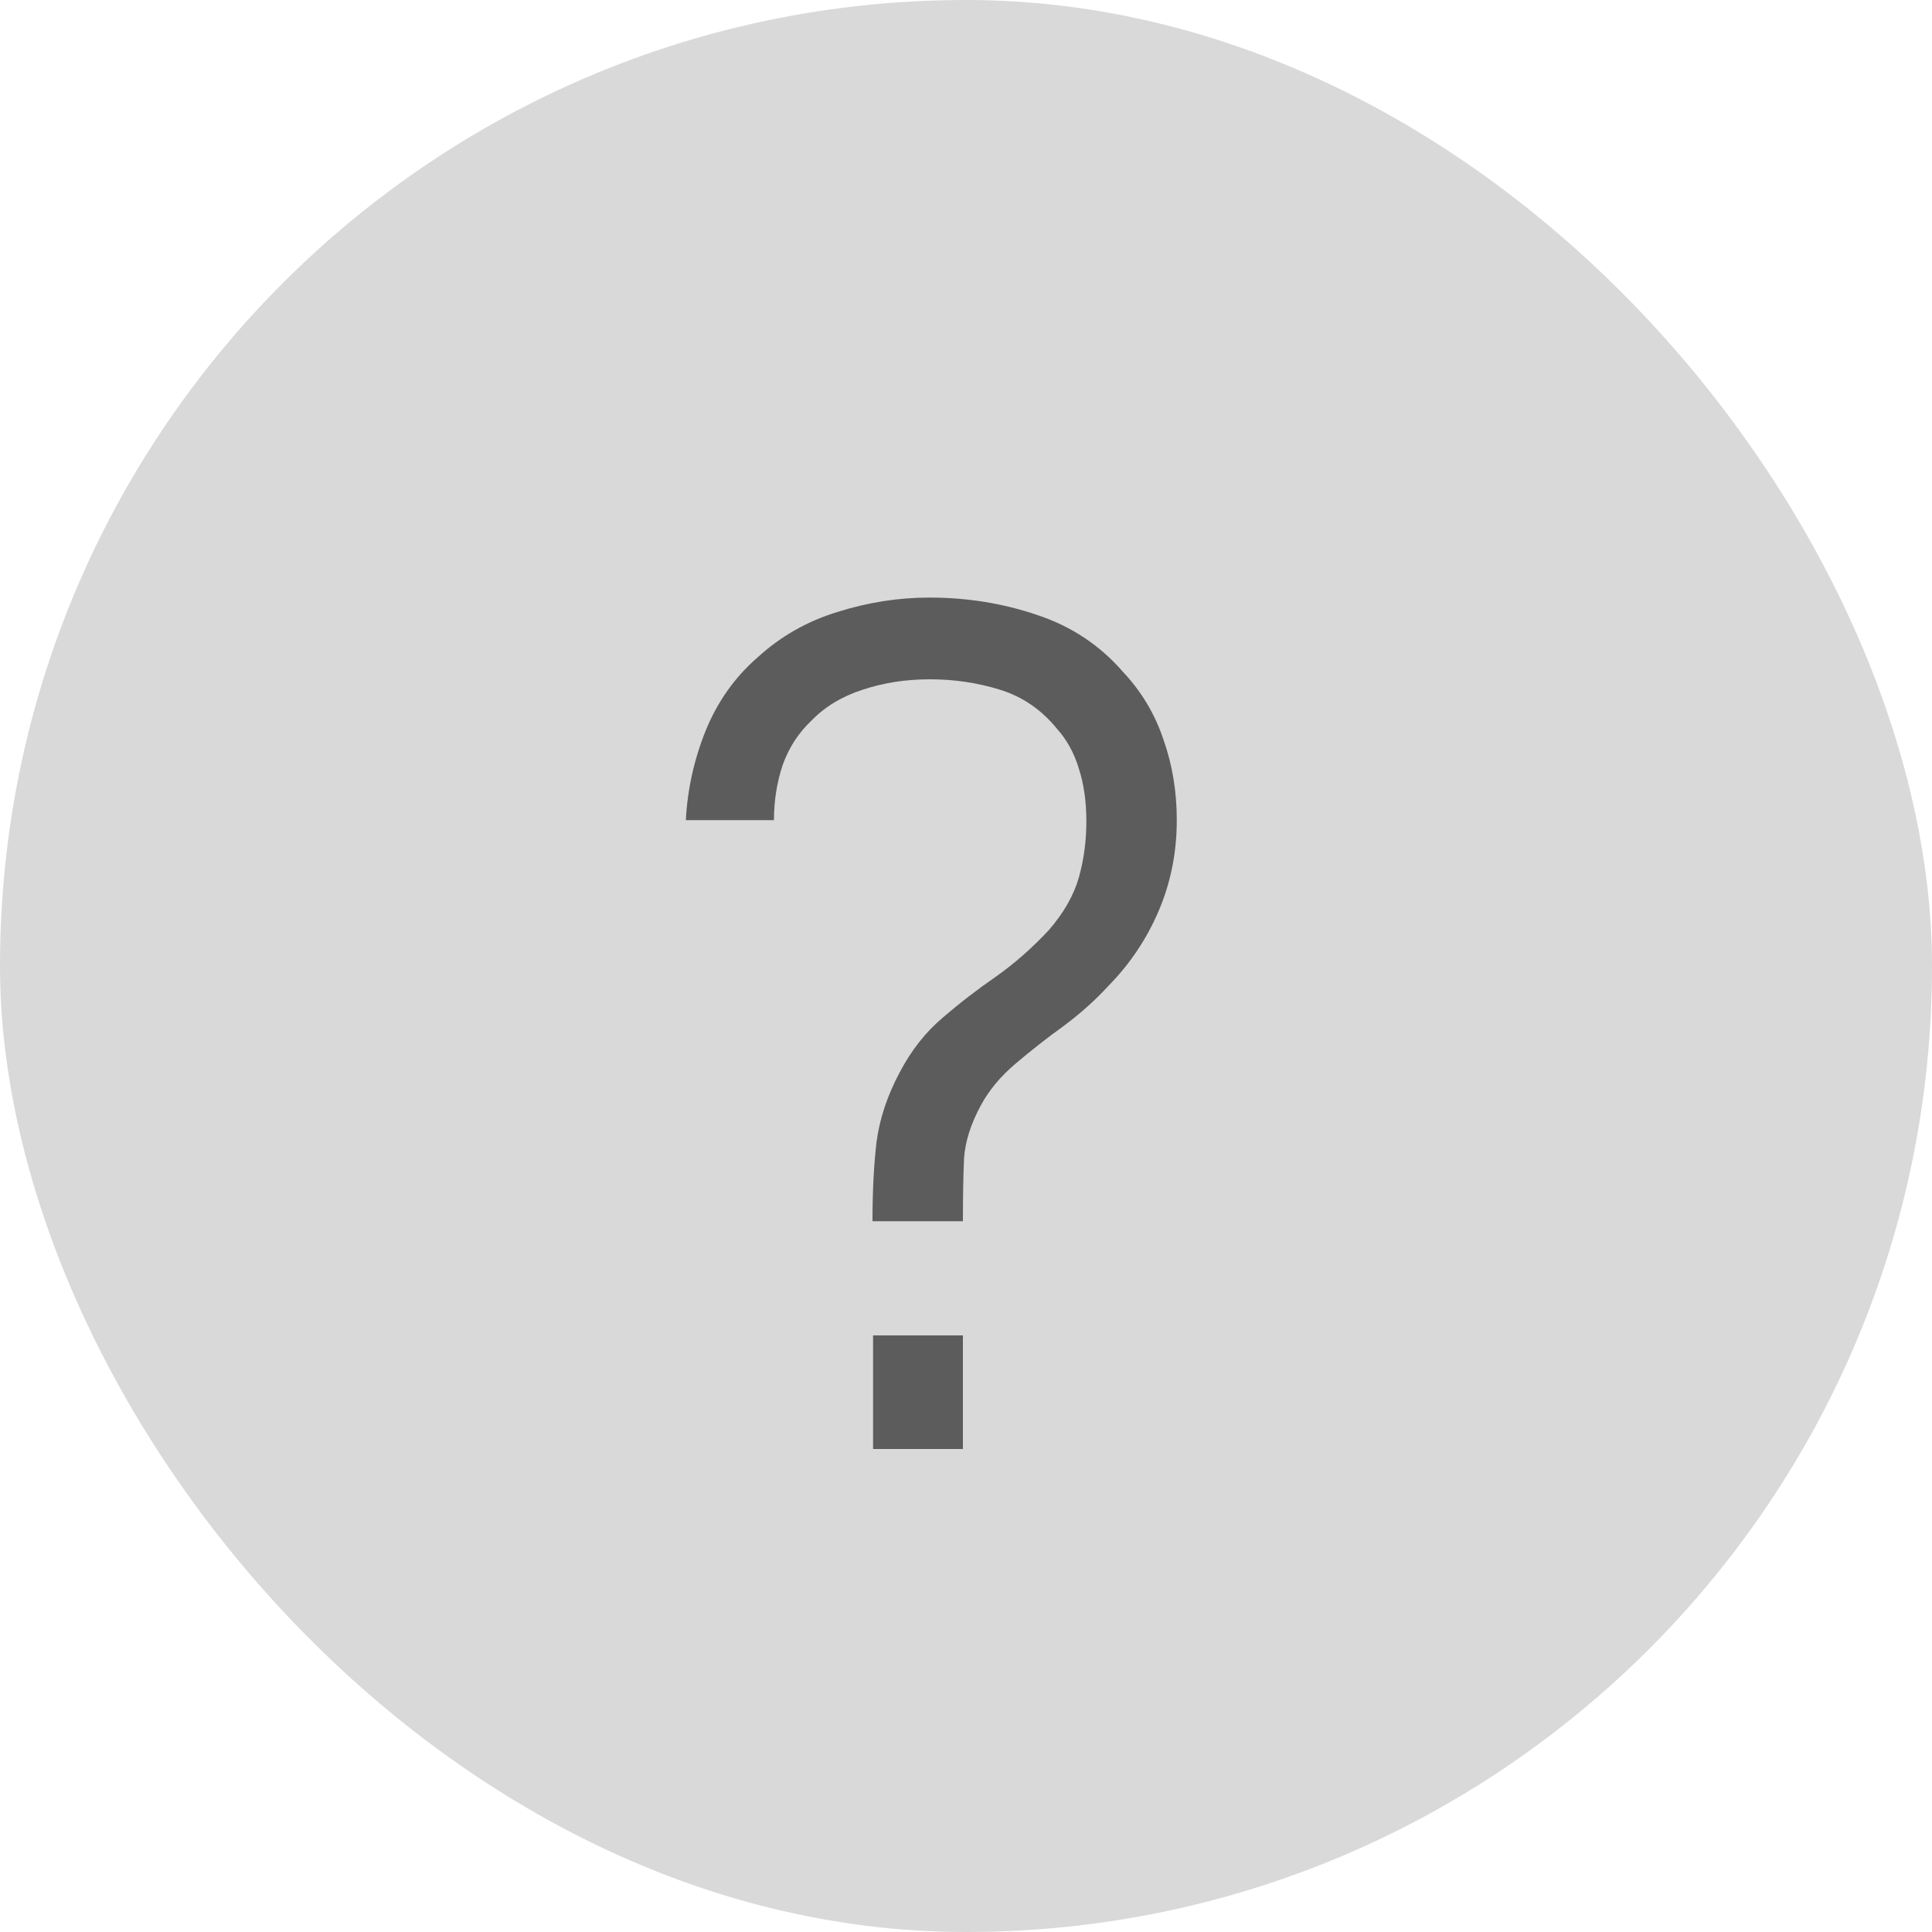 <svg width="20" height="20" viewBox="0 0 20 20" fill="none" xmlns="http://www.w3.org/2000/svg">
<rect width="20" height="20" rx="10" fill="#D9D9D9"/>
<path d="M9.032 12.642C9.032 12.33 9.046 12.056 9.074 11.82C9.106 11.58 9.186 11.34 9.314 11.1C9.434 10.872 9.582 10.684 9.758 10.536C9.934 10.384 10.118 10.242 10.31 10.11C10.502 9.974 10.684 9.814 10.856 9.63C11.012 9.45 11.116 9.268 11.168 9.084C11.22 8.9 11.246 8.706 11.246 8.502C11.246 8.298 11.22 8.116 11.168 7.956C11.12 7.796 11.044 7.658 10.94 7.542C10.78 7.346 10.584 7.212 10.352 7.14C10.12 7.068 9.878 7.032 9.626 7.032C9.378 7.032 9.146 7.068 8.93 7.14C8.718 7.208 8.542 7.314 8.402 7.458C8.266 7.586 8.166 7.74 8.102 7.92C8.042 8.1 8.012 8.29 8.012 8.49H7.1C7.116 8.174 7.184 7.866 7.304 7.566C7.428 7.262 7.608 7.008 7.844 6.804C8.08 6.588 8.354 6.432 8.666 6.336C8.982 6.236 9.3 6.186 9.62 6.186C10.012 6.186 10.384 6.246 10.736 6.366C11.088 6.482 11.384 6.678 11.624 6.954C11.816 7.158 11.956 7.392 12.044 7.656C12.136 7.916 12.182 8.194 12.182 8.49C12.182 8.822 12.12 9.134 11.996 9.426C11.872 9.718 11.698 9.978 11.474 10.206C11.338 10.354 11.184 10.492 11.012 10.62C10.84 10.744 10.674 10.874 10.514 11.01C10.358 11.142 10.238 11.286 10.154 11.442C10.05 11.634 9.992 11.816 9.98 11.988C9.972 12.16 9.968 12.378 9.968 12.642H9.032ZM9.038 15V13.824H9.968V15H9.038Z" fill="#5C5C5C"/>
</svg>
